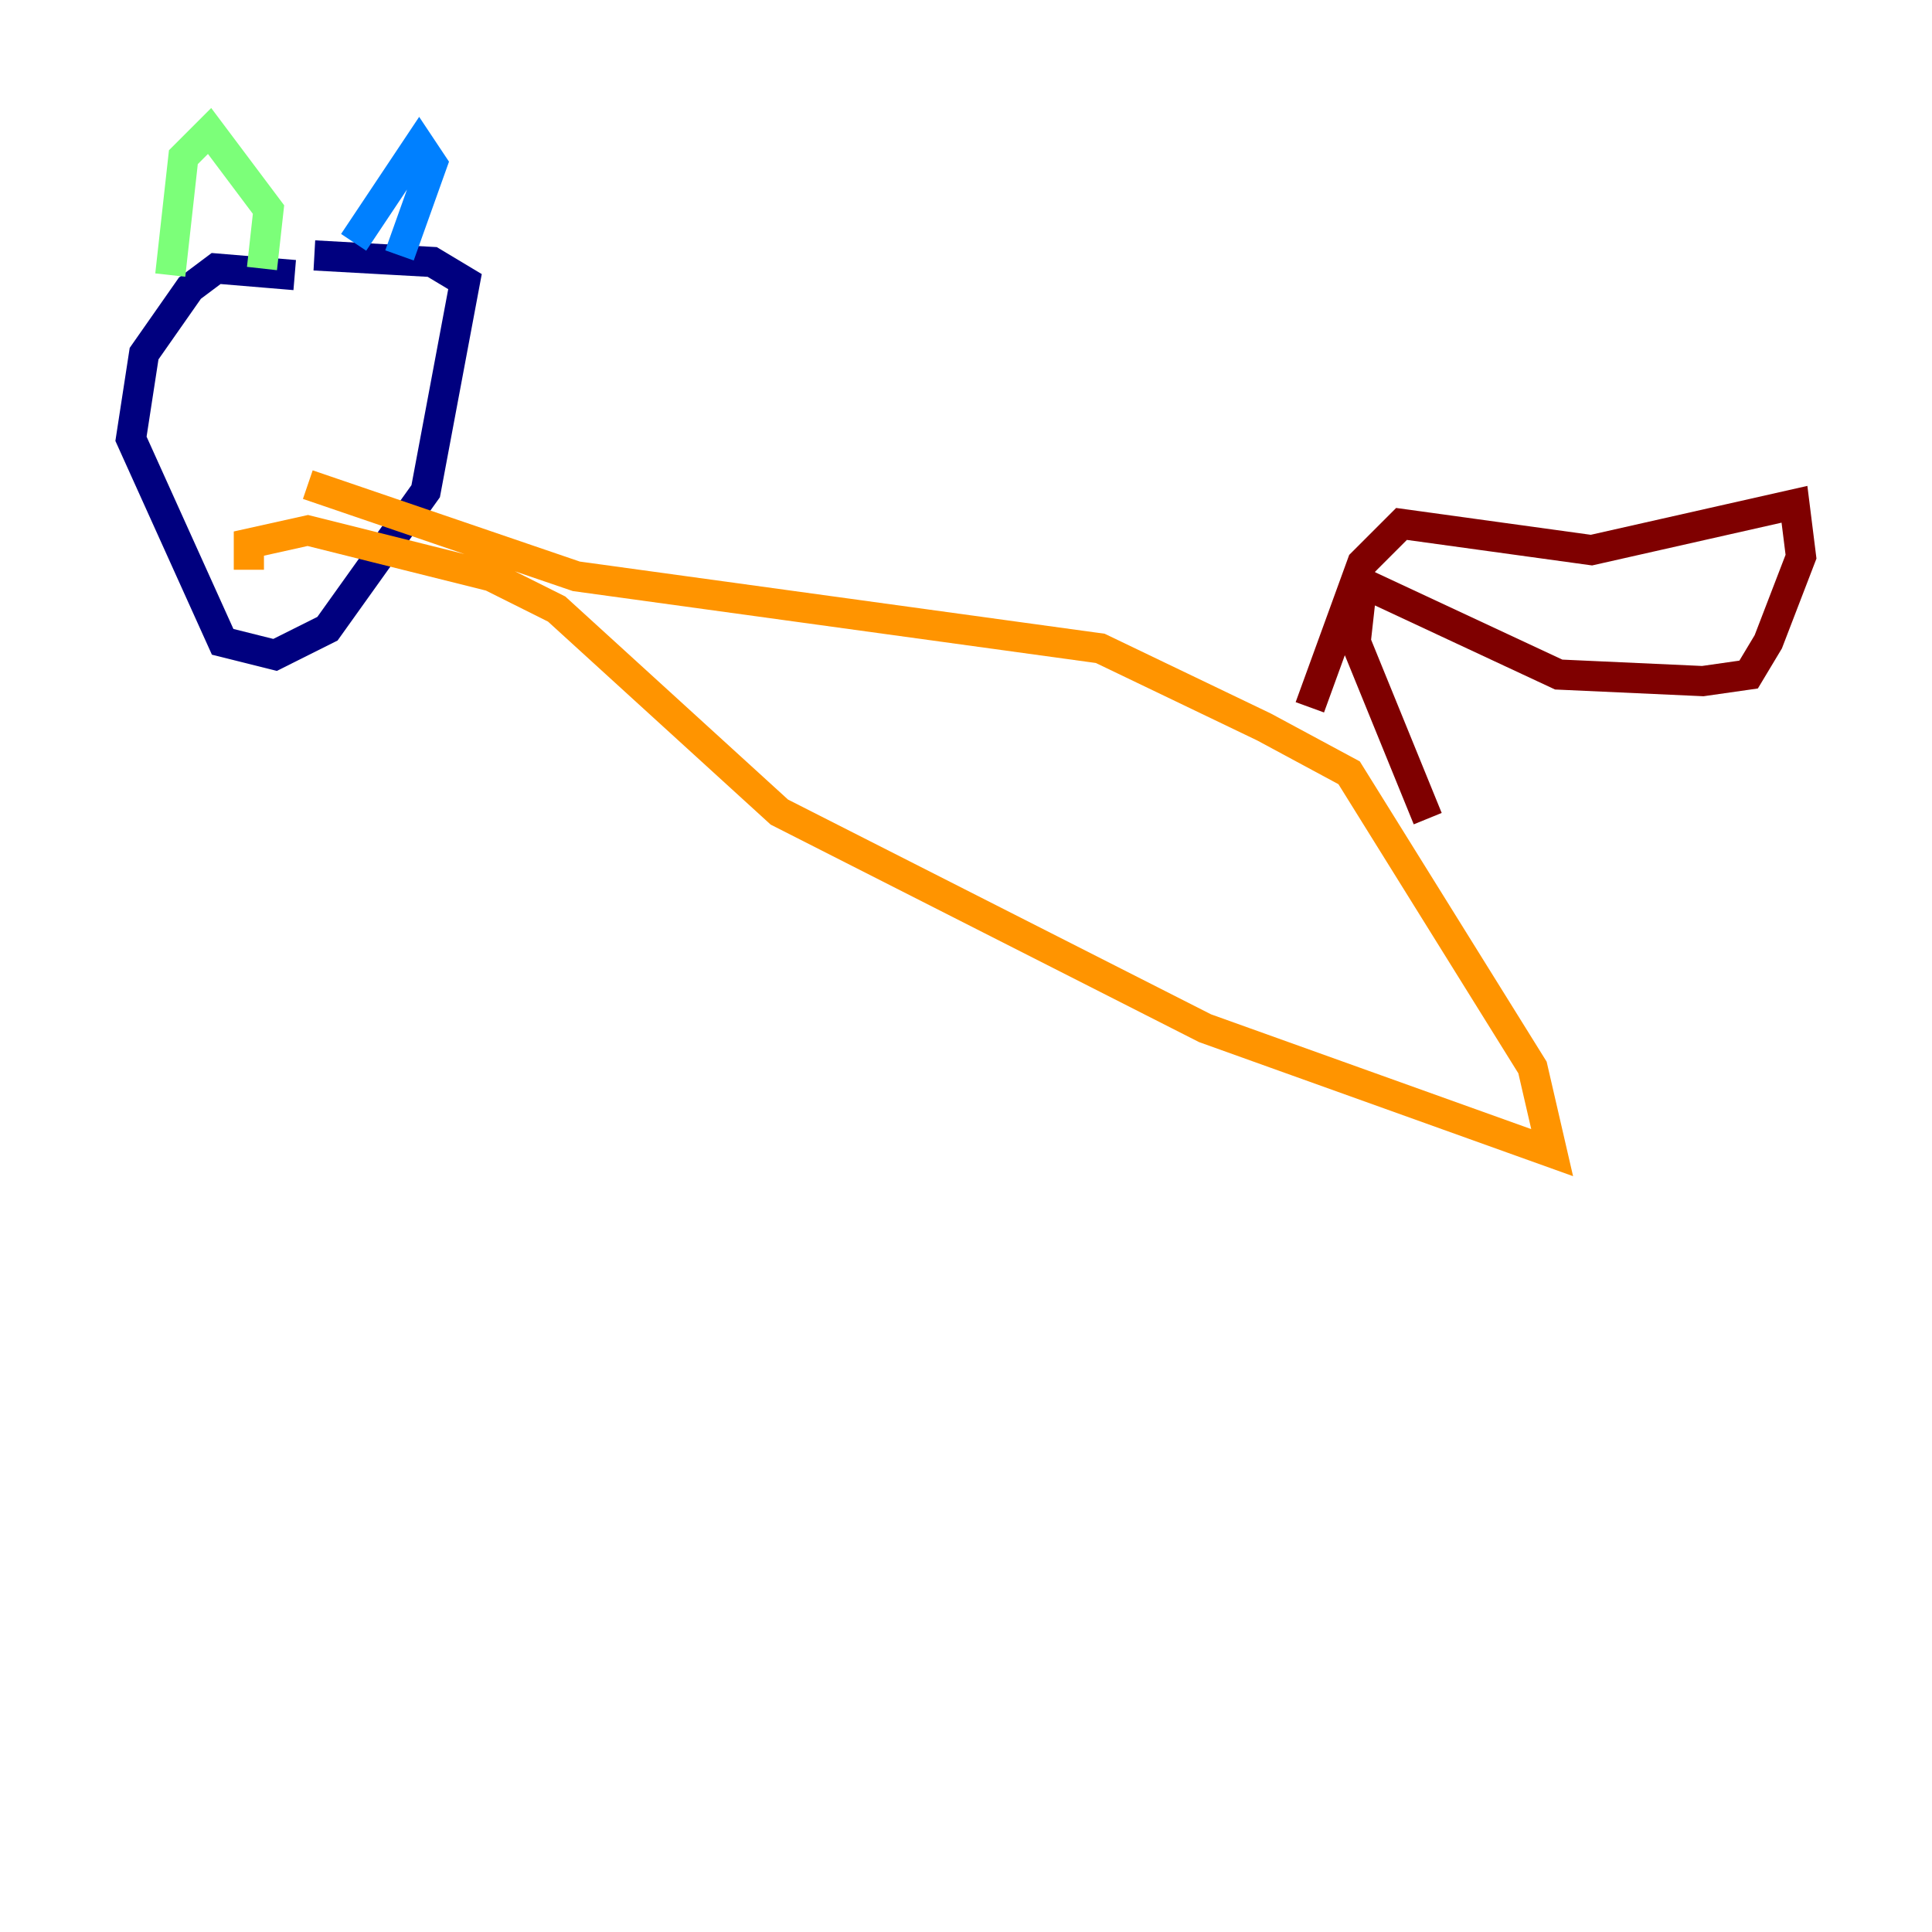 <?xml version="1.0" encoding="utf-8" ?>
<svg baseProfile="tiny" height="128" version="1.2" viewBox="0,0,128,128" width="128" xmlns="http://www.w3.org/2000/svg" xmlns:ev="http://www.w3.org/2001/xml-events" xmlns:xlink="http://www.w3.org/1999/xlink"><defs /><polyline fill="none" points="19.525,18.224 14.319,17.79 12.583,19.091 9.546,23.43 8.678,29.071 14.752,42.522 18.224,43.39 21.695,41.654 28.203,32.542 30.807,18.658 28.637,17.356 20.827,16.922" stroke="#00007f" stroke-width="2" /><polyline fill="none" points="23.43,16.054 27.77,9.546 28.637,10.848 26.468,16.922" stroke="#0080ff" stroke-width="2" /><polyline fill="none" points="17.356,17.79 17.79,13.885 13.885,8.678 12.149,10.414 11.281,18.224" stroke="#7cff79" stroke-width="2" /><polyline fill="none" points="20.393,32.108 38.183,38.183 72.895,42.956 83.742,48.163 89.383,51.2 101.532,70.725 102.834,76.366 79.837,68.122 51.634,53.803 36.881,40.352 32.542,38.183 20.393,35.146 16.488,36.014 16.488,37.749" stroke="#ff9400" stroke-width="2" /><polyline fill="none" points="86.78,46.861 90.251,37.315 92.854,34.712 105.437,36.447 118.888,33.41 119.322,36.881 117.153,42.522 115.851,44.691 112.814,45.125 103.268,44.691 90.251,38.617 89.817,42.522 94.59,54.237" stroke="#7f0000" stroke-width="2" /></svg>